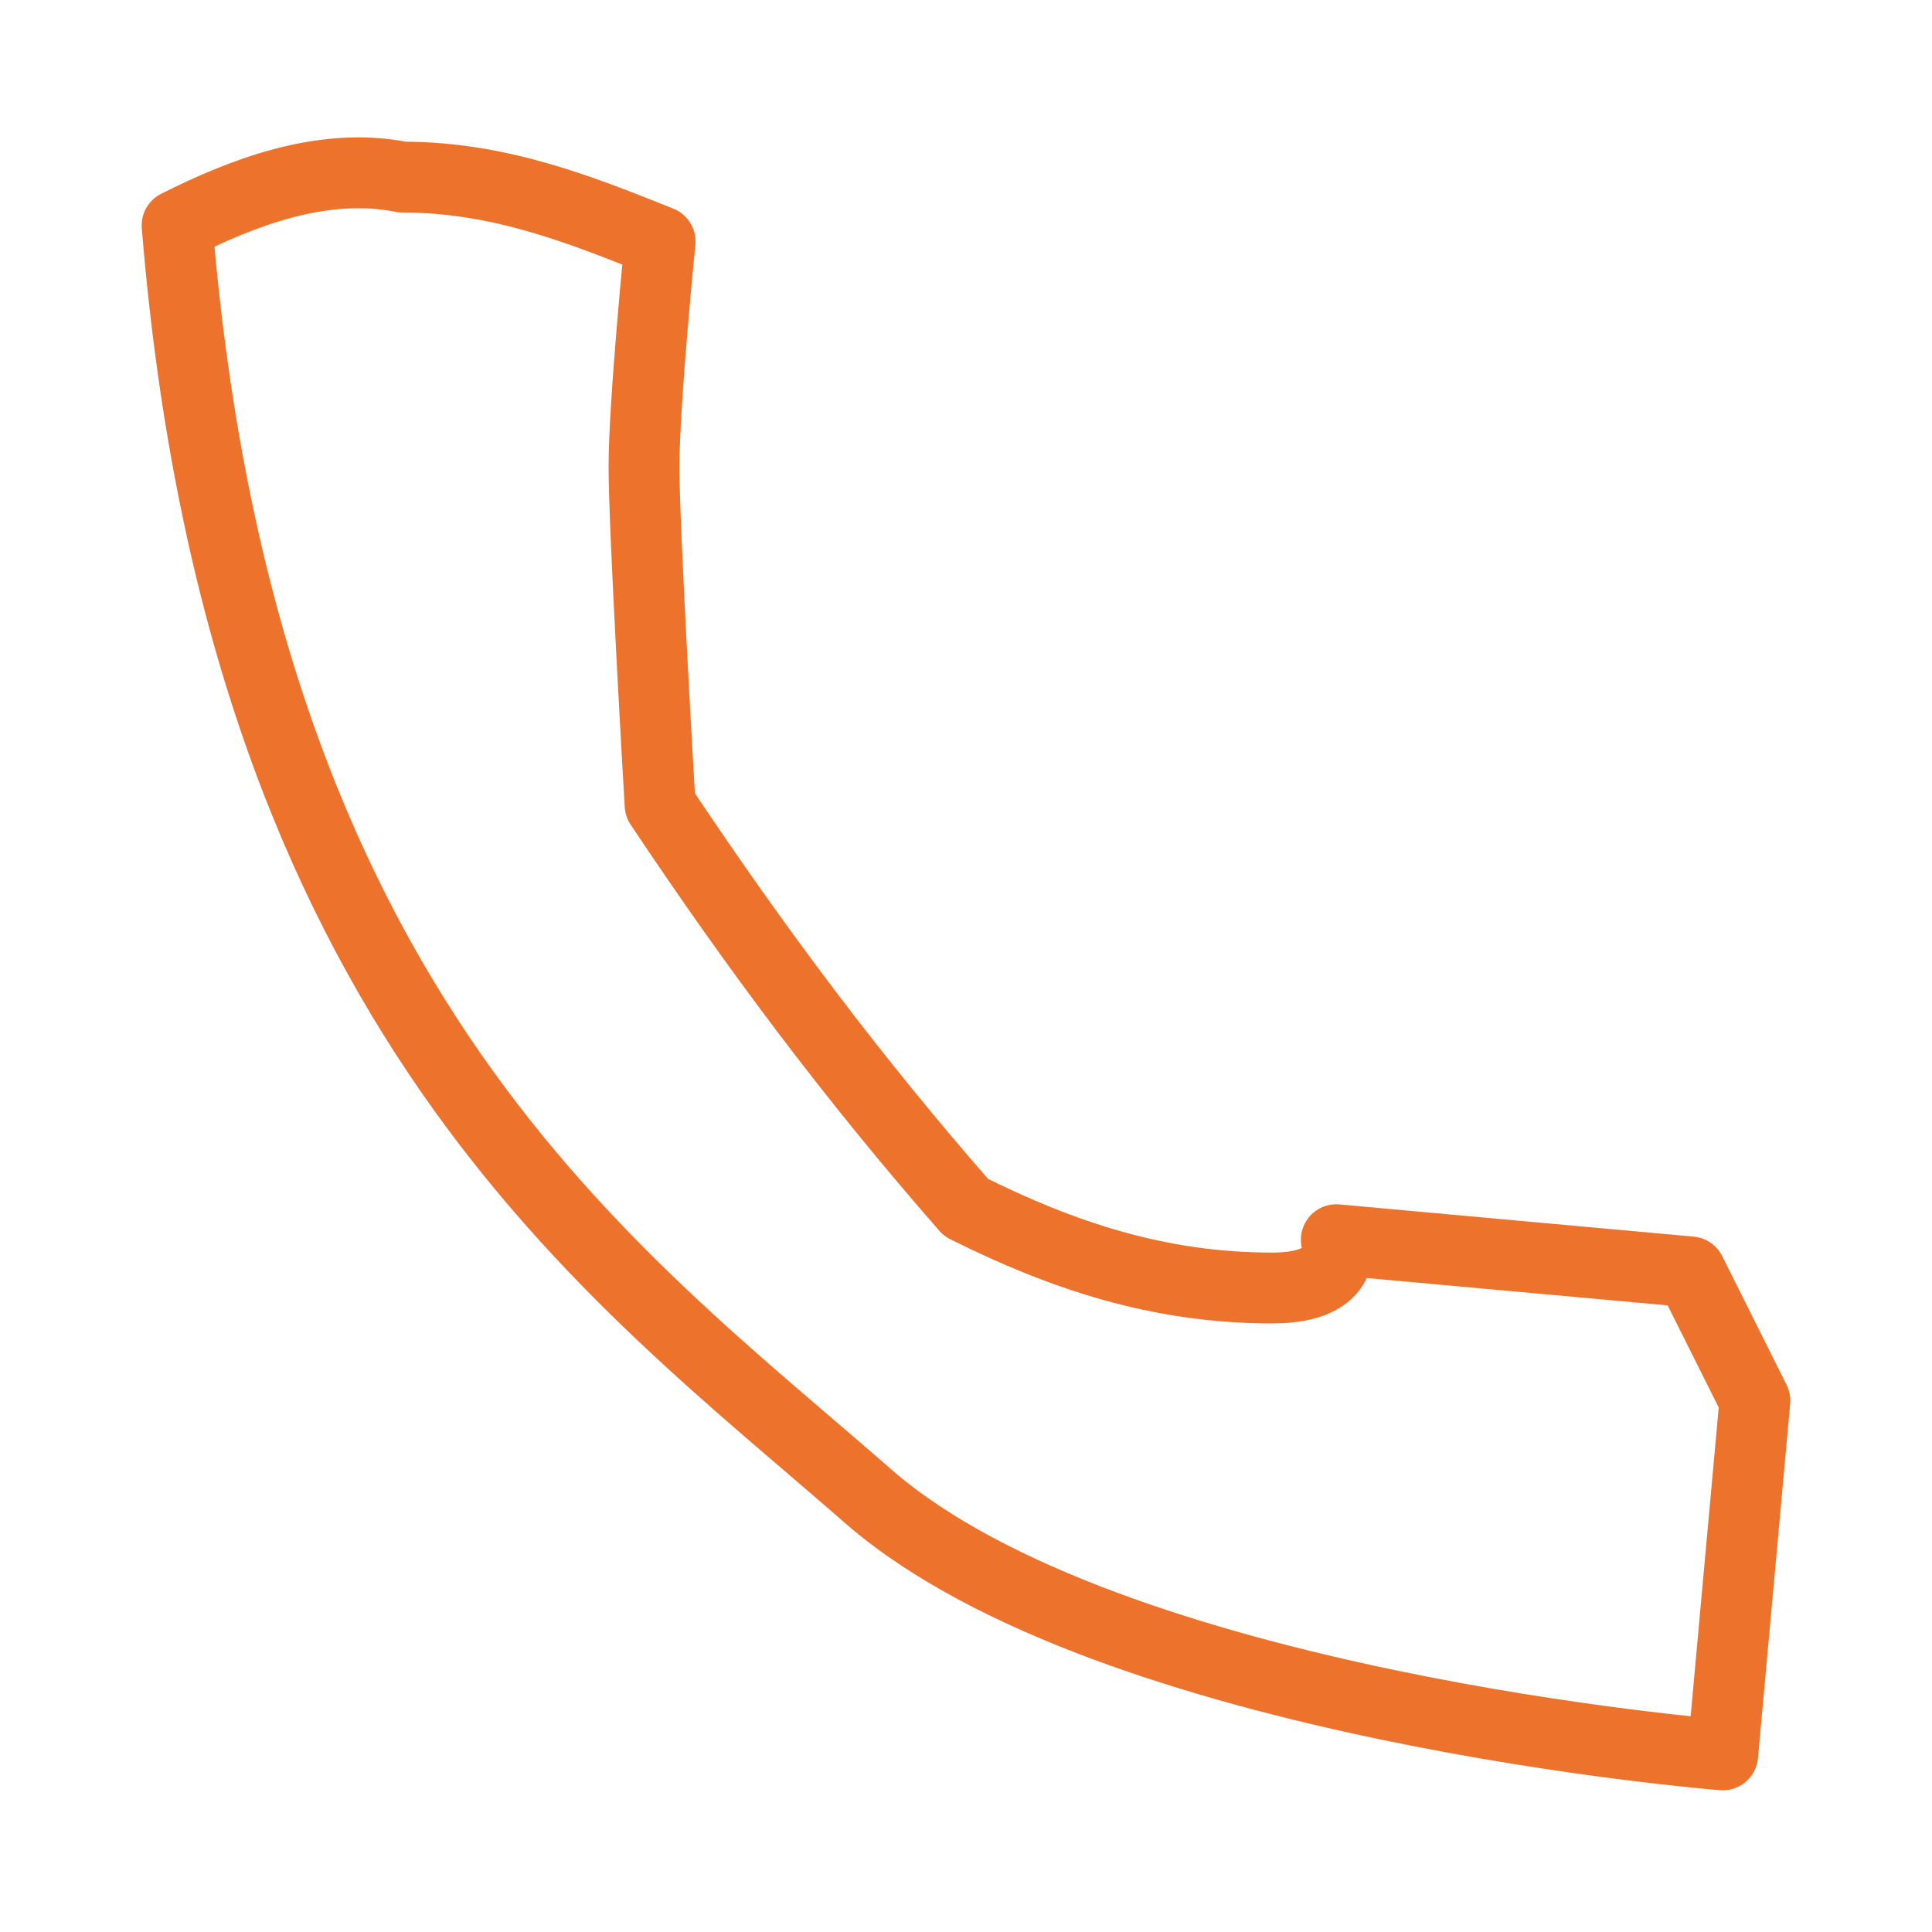 <?xml version="1.0" encoding="utf-8"?>
<!-- Generator: Adobe Illustrator 21.0.0, SVG Export Plug-In . SVG Version: 6.00 Build 0)  -->
<svg version="1.1" id="圖層_1" xmlns="http://www.w3.org/2000/svg" xmlns:xlink="http://www.w3.org/1999/xlink" x="0px" y="0px"
	 viewBox="0 0 12 12" style="enable-background:new 0 0 12 12;" xml:space="preserve">
<style type="text/css">
	.st0{fill:none;stroke:#ED722C;stroke-width:0.44;stroke-linecap:round;stroke-linejoin:round;}
</style>
<title>資產 40</title>
<g id="圖層_2">
	<g id="圖層_1-2">
		<path id="_路徑_" class="st0" d="M10.7,10.9c0,0-3.8-0.3-5.3-1.6C3.8,7.9,1.5,6.3,1.1,1.4c0.4-0.2,0.9-0.4,1.4-0.3
			c0.6,0,1.1,0.2,1.6,0.4c0,0-0.1,1-0.1,1.4s0.1,2.1,0.1,2.1c0.6,0.9,1.2,1.7,1.9,2.5C6.6,7.8,7.2,8,7.9,8C8.4,8,8.3,7.7,8.3,7.7
			l2.2,0.2l0.4,0.8L10.7,10.9z"/>
	</g>
</g>
</svg>
